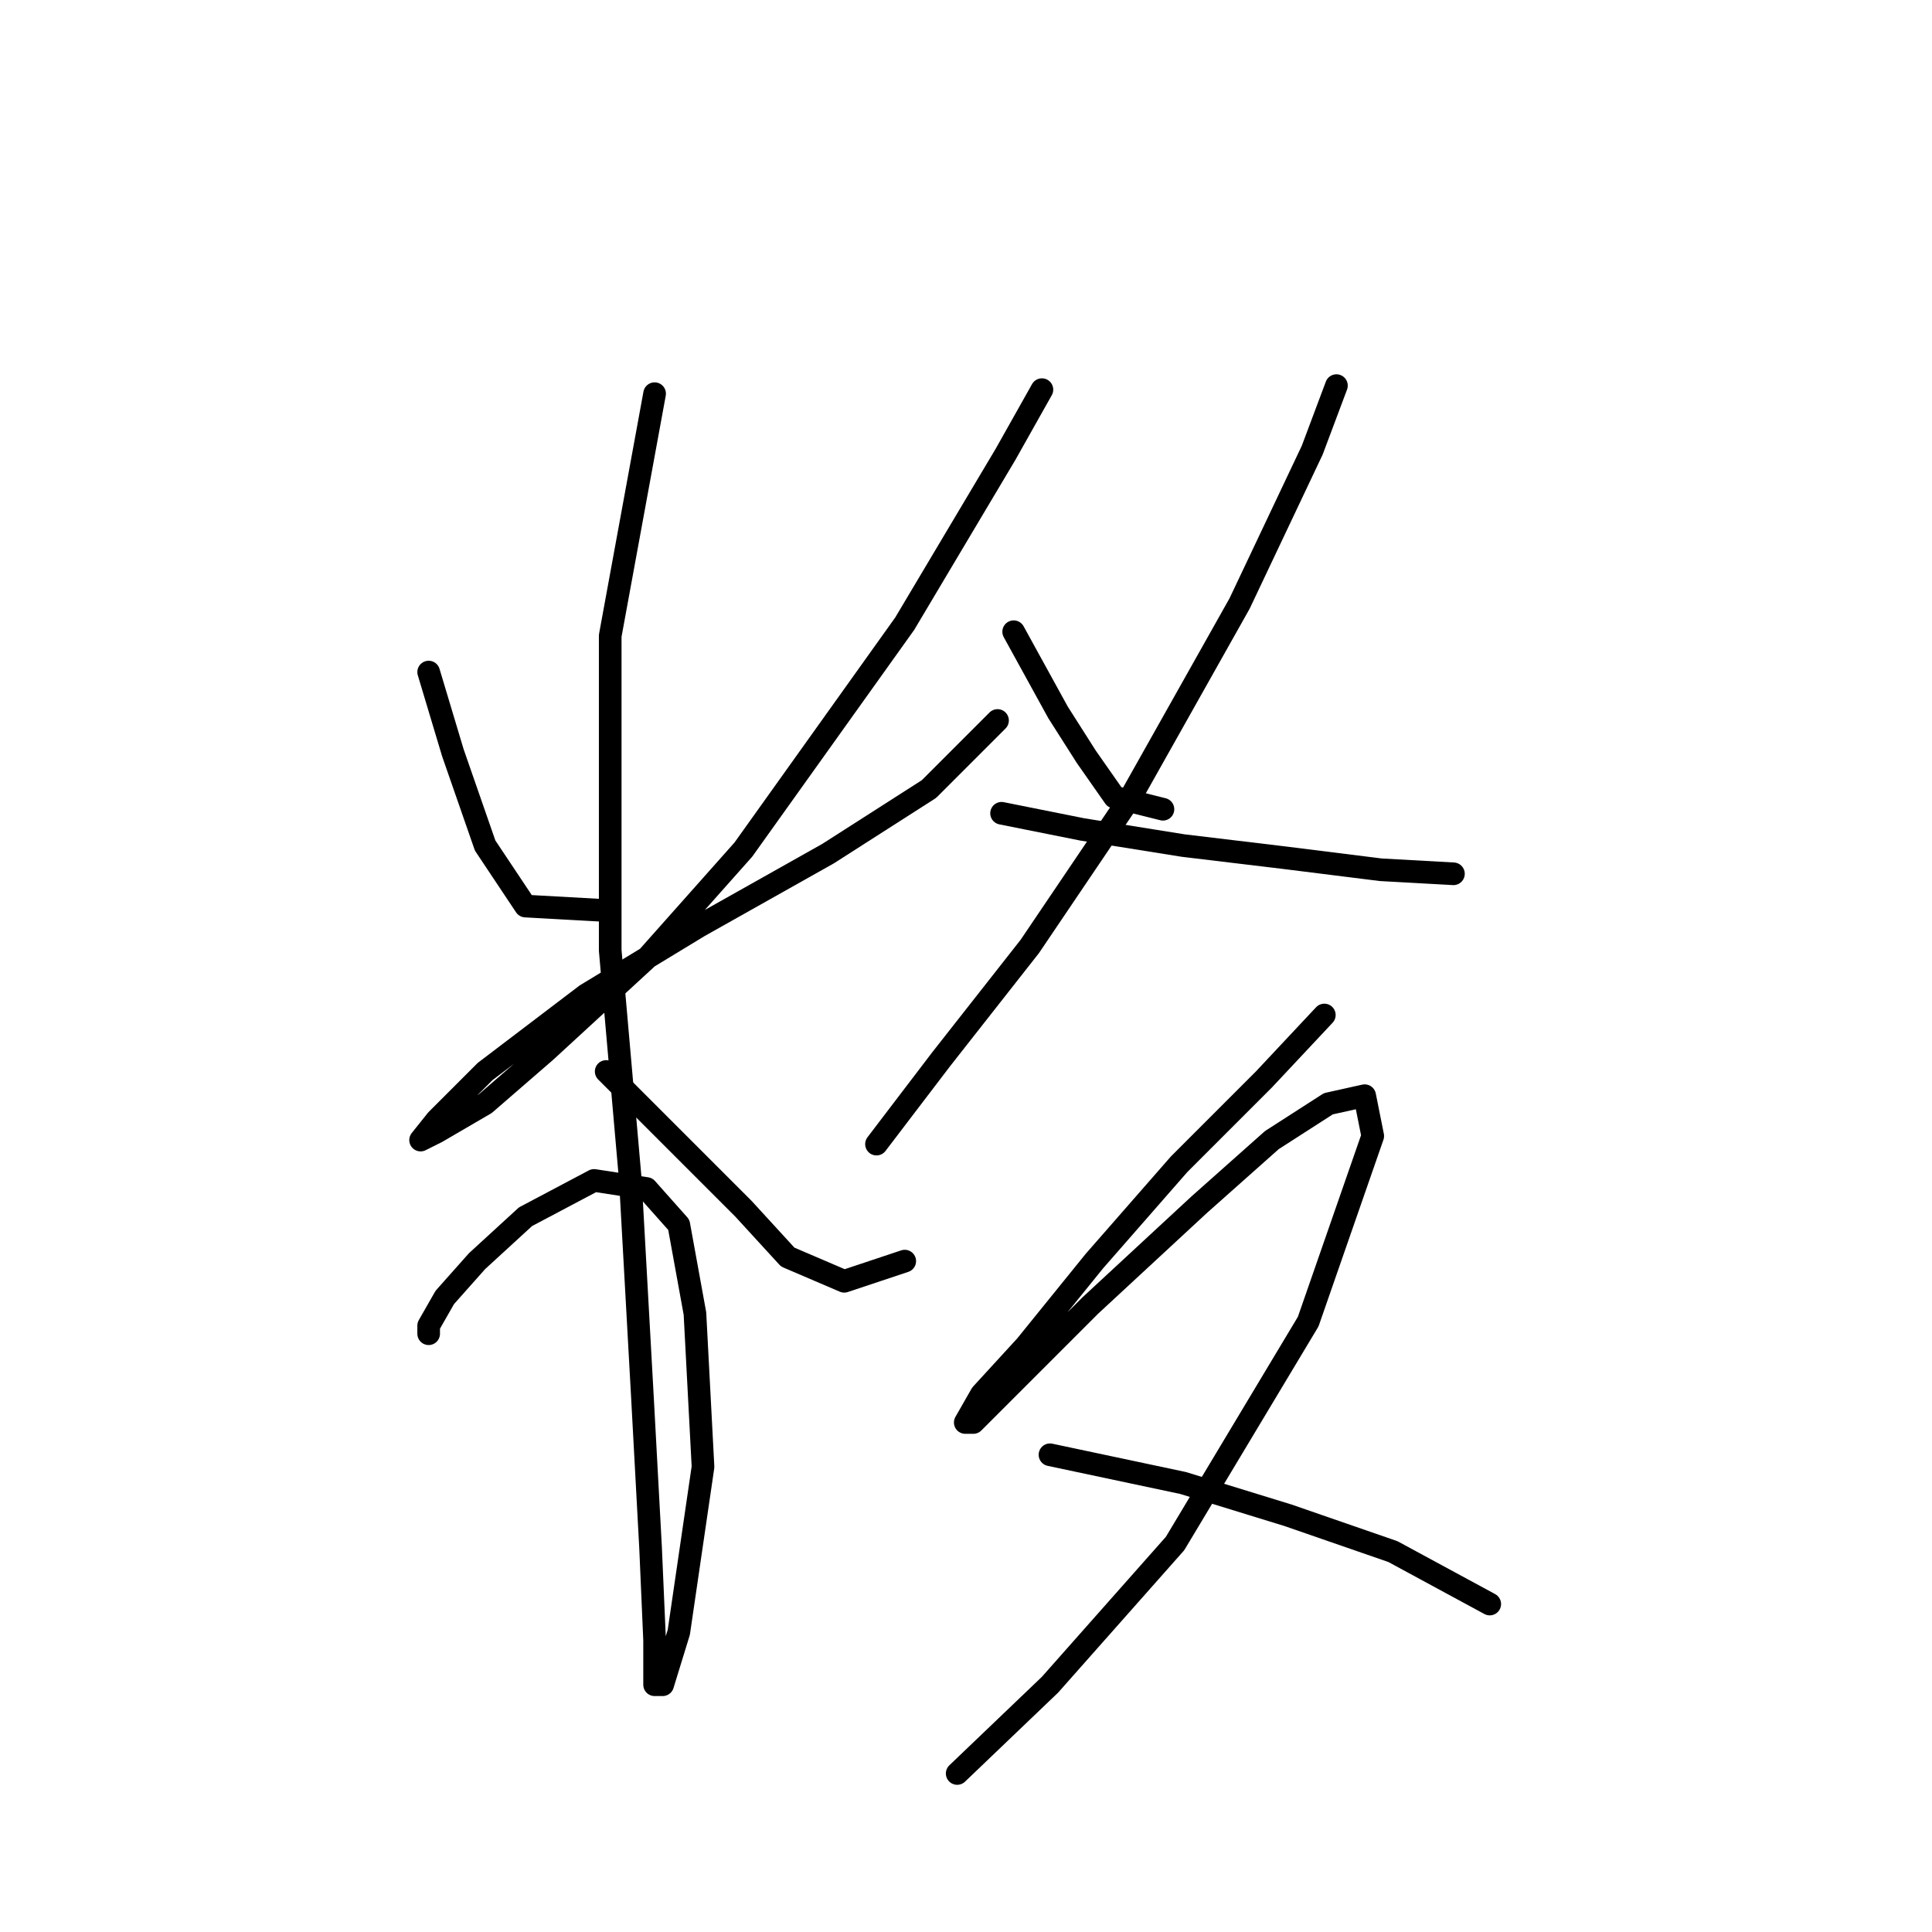 <?xml version="1.0" standalone="no"?>
    <svg width="256" height="256" xmlns="http://www.w3.org/2000/svg" version="1.1">
    <polyline stroke="black" stroke-width="3" stroke-linecap="round" fill="transparent" stroke-linejoin="round" points="56.8 89.052 60.008 99.744 64.284 112.04 69.63 120.059 79.253 120.594 79.253 120.594 " />
        <polyline stroke="black" stroke-width="3" stroke-linecap="round" fill="transparent" stroke-linejoin="round" points="138.059 51.63 133.248 60.184 119.883 82.637 98.499 112.575 85.668 127.009 72.303 139.304 64.284 146.254 57.869 149.996 55.731 151.066 57.869 148.393 64.284 141.977 77.649 131.82 92.618 122.732 109.725 113.109 123.09 104.556 132.178 95.467 132.178 95.467 " />
        <polyline stroke="black" stroke-width="3" stroke-linecap="round" fill="transparent" stroke-linejoin="round" points="86.738 52.165 80.857 84.241 80.857 125.94 83.53 156.412 85.134 185.28 86.203 205.06 86.738 217.356 86.738 223.236 87.807 223.236 89.945 216.287 93.153 194.368 92.084 174.053 89.945 162.292 85.668 157.481 78.719 156.412 69.63 161.223 63.215 167.104 58.938 171.915 56.8 175.657 56.8 176.726 56.8 176.726 " />
        <polyline stroke="black" stroke-width="3" stroke-linecap="round" fill="transparent" stroke-linejoin="round" points="80.322 141.977 91.549 153.204 98.499 160.154 104.379 166.569 111.864 169.777 119.883 167.104 119.883 167.104 " />
        <polyline stroke="black" stroke-width="3" stroke-linecap="round" fill="transparent" stroke-linejoin="round" points="134.317 83.706 140.197 94.398 143.94 100.279 147.682 105.625 154.097 107.229 154.097 107.229 " />
        <polyline stroke="black" stroke-width="3" stroke-linecap="round" fill="transparent" stroke-linejoin="round" points="177.085 51.096 173.877 59.649 164.254 79.964 149.82 105.625 136.455 125.405 124.694 140.374 116.14 151.6 116.14 151.6 " />
        <polyline stroke="black" stroke-width="3" stroke-linecap="round" fill="transparent" stroke-linejoin="round" points="132.713 107.763 143.405 109.902 156.77 112.04 170.135 113.644 182.965 115.248 192.588 115.782 192.588 115.782 " />
        <polyline stroke="black" stroke-width="3" stroke-linecap="round" fill="transparent" stroke-linejoin="round" points="175.481 134.493 167.462 143.047 156.235 154.273 145.009 167.104 135.921 178.33 130.04 184.745 127.902 188.487 128.971 188.487 133.782 183.676 144.474 172.984 158.908 159.619 168.531 151.066 176.015 146.254 180.827 145.185 181.896 150.531 173.342 175.122 155.701 204.525 139.128 223.236 126.832 234.997 126.832 234.997 " />
        <polyline stroke="black" stroke-width="3" stroke-linecap="round" fill="transparent" stroke-linejoin="round" points="139.128 192.764 156.77 196.506 170.669 200.783 184.569 205.595 197.399 212.544 197.399 212.544 " />
        </svg>
